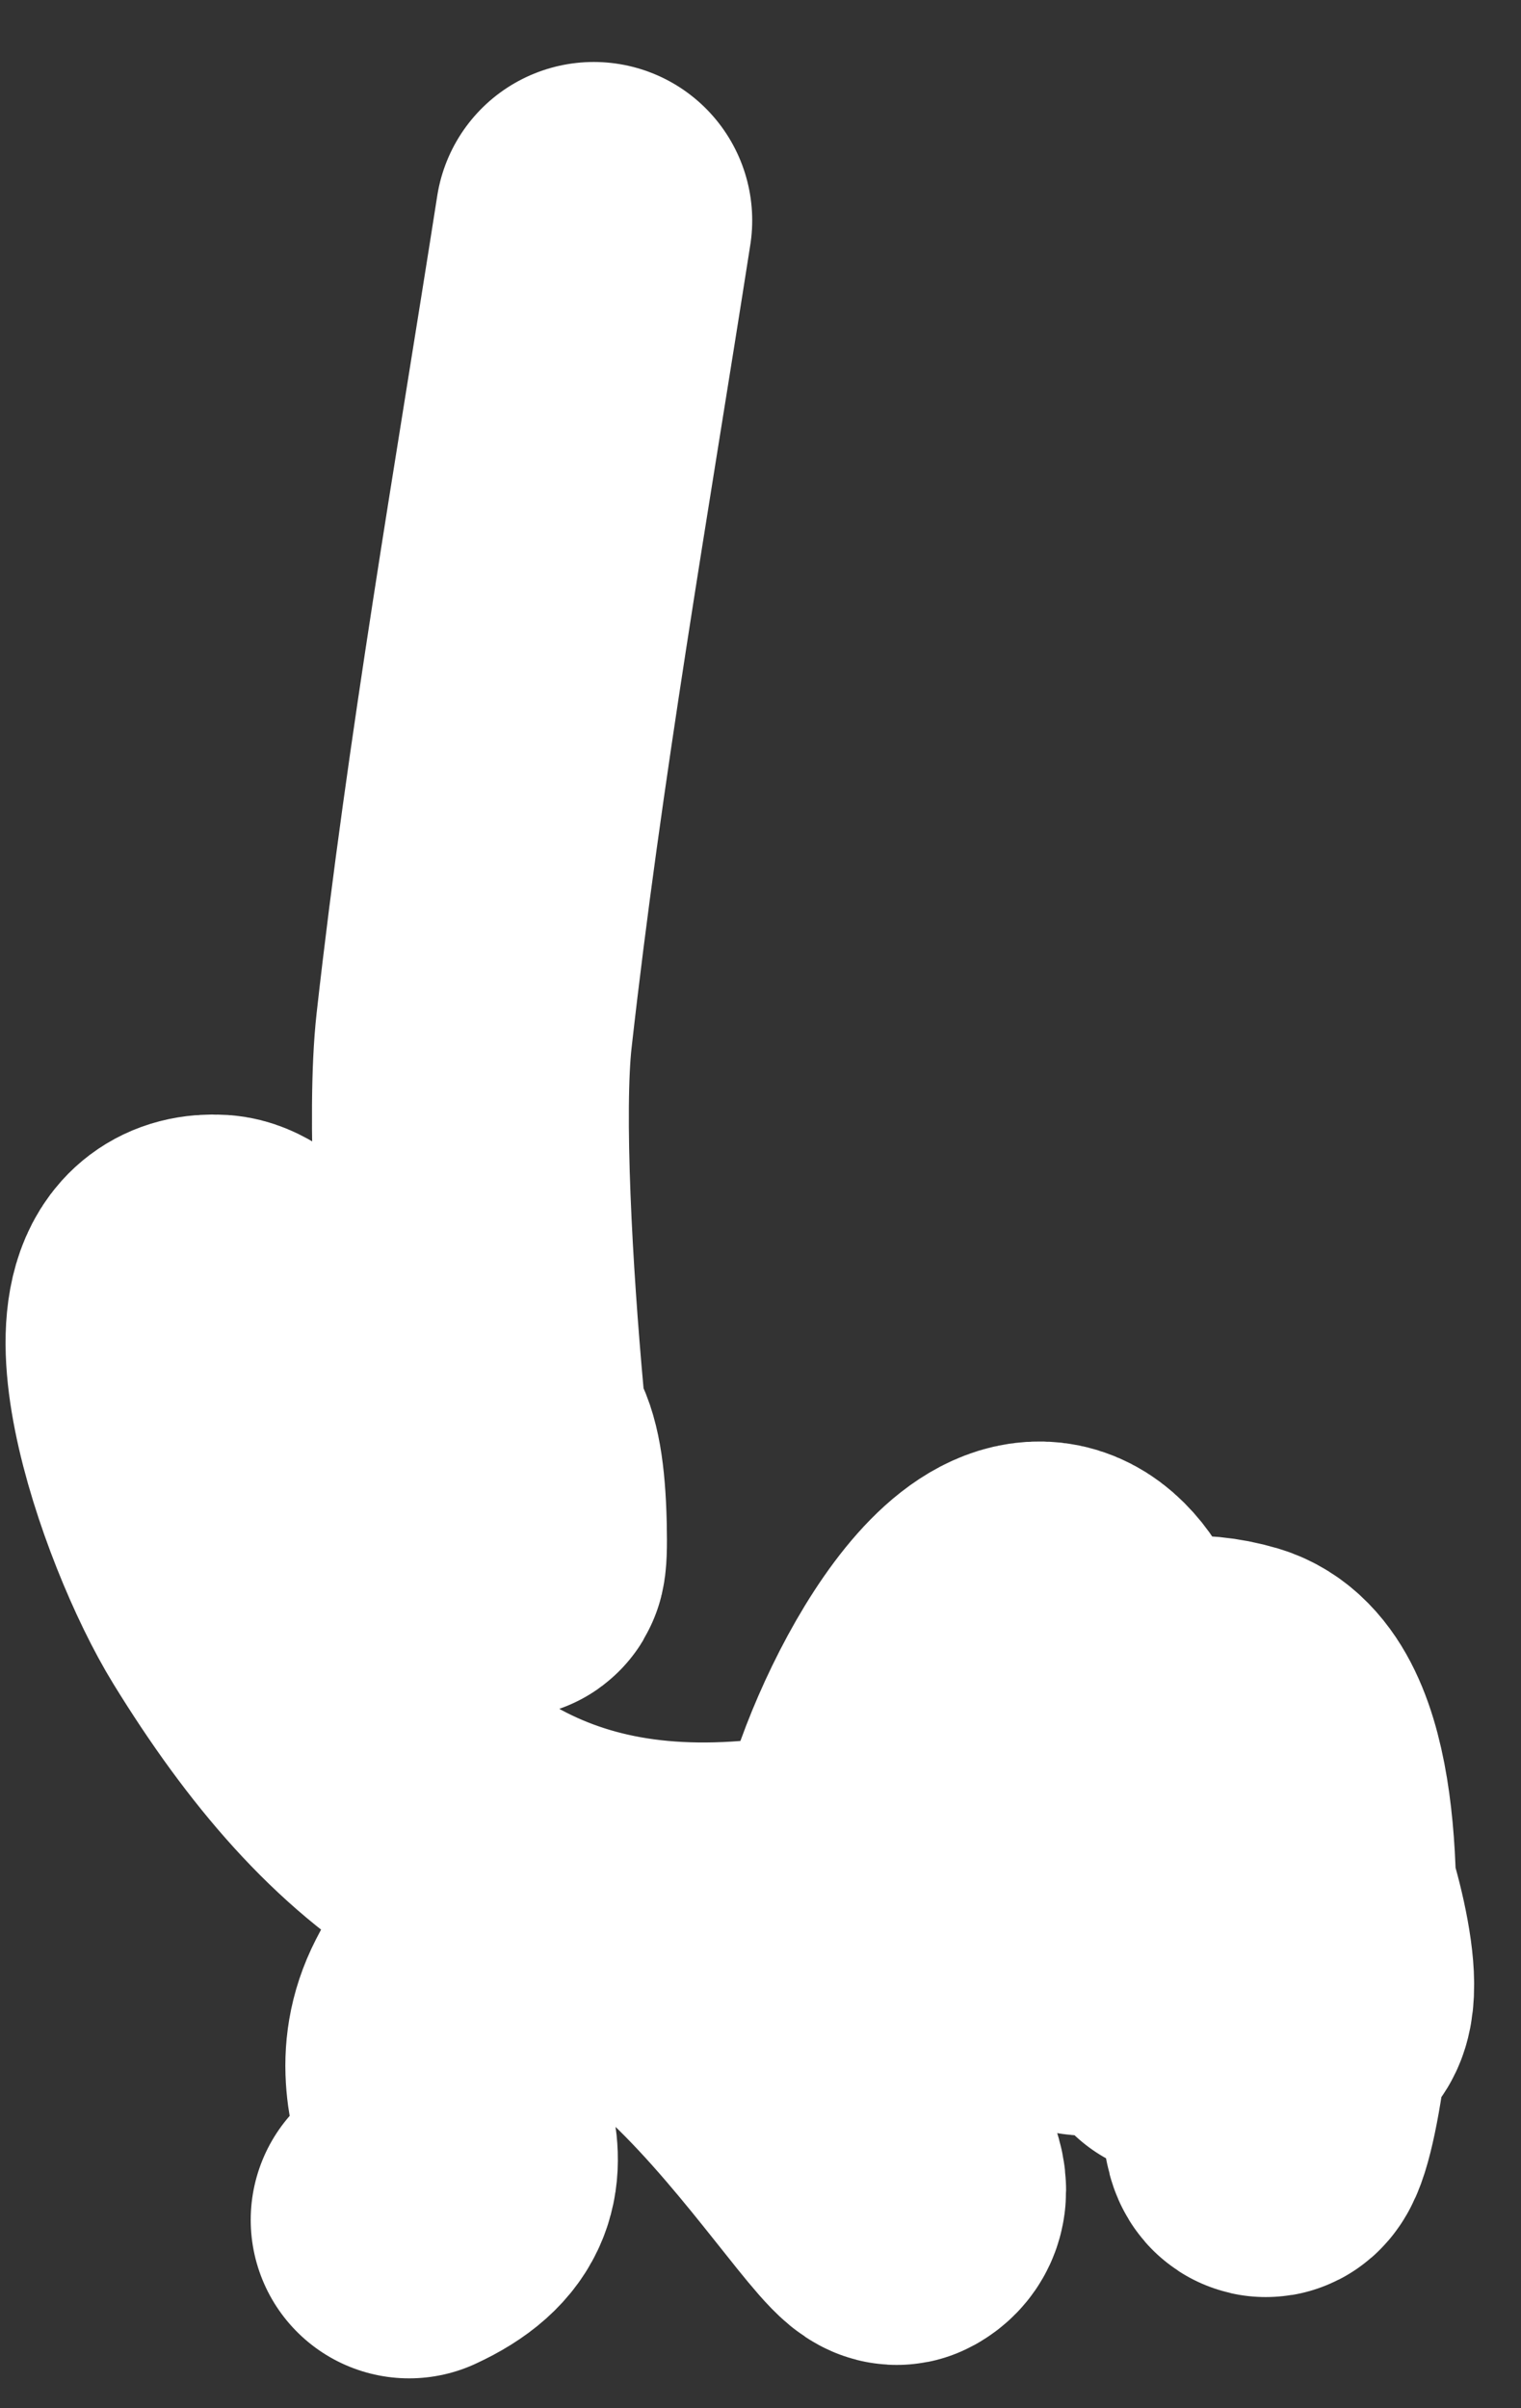 <?xml version="1.0" encoding="UTF-8" standalone="no"?><svg width='24' height='38' viewBox='0 0 24 38' fill='none' xmlns='http://www.w3.org/2000/svg'>
<rect x="0" y="0" width="24" height="38" fill="#333333" stroke="none"/>
<path d='M6.456 35.029C8.178 34.234 6.441 33.25 7.212 31.739C9.455 27.341 13.791 35.023 14.169 34.813C14.672 34.534 13.776 33.716 13.738 33.141C13.649 31.814 13.518 30.452 13.791 29.15C14.122 27.578 15.784 24.347 16.92 25.483C17.983 26.546 16.483 28.698 15.949 29.366C15.584 29.822 14.089 28.826 16.704 29.15C16.911 29.176 22.121 30.871 19.67 30.822C18.512 30.799 18.676 33.338 18.646 30.607C18.641 30.179 18.459 29.114 18.16 29.42C17.688 29.903 16.514 31.233 17.189 31.2C17.721 31.173 18.1 29.893 18.861 30.283C19.262 30.488 18.954 32.079 18.915 31.631C18.595 27.952 20.099 31.507 20.425 31.685C21.089 32.047 20.613 30.116 20.318 29.42C19.913 28.467 19.919 31.46 19.886 32.494C19.738 37.129 21.563 27.459 19.455 26.831C17.009 26.103 14.974 29.58 12.443 29.905C8.342 30.433 5.984 28.616 3.922 25.267C3.012 23.791 1.706 19.977 3.436 20.089C4.147 20.135 5.463 22.535 5.917 22.894C6.899 23.671 7.955 21.197 8.021 24.08C8.08 26.693 7.19 18.857 7.481 16.26C7.96 11.988 8.705 7.725 9.369 3.478' stroke='white' stroke-width='5' stroke-linecap='round'/>
</svg>

